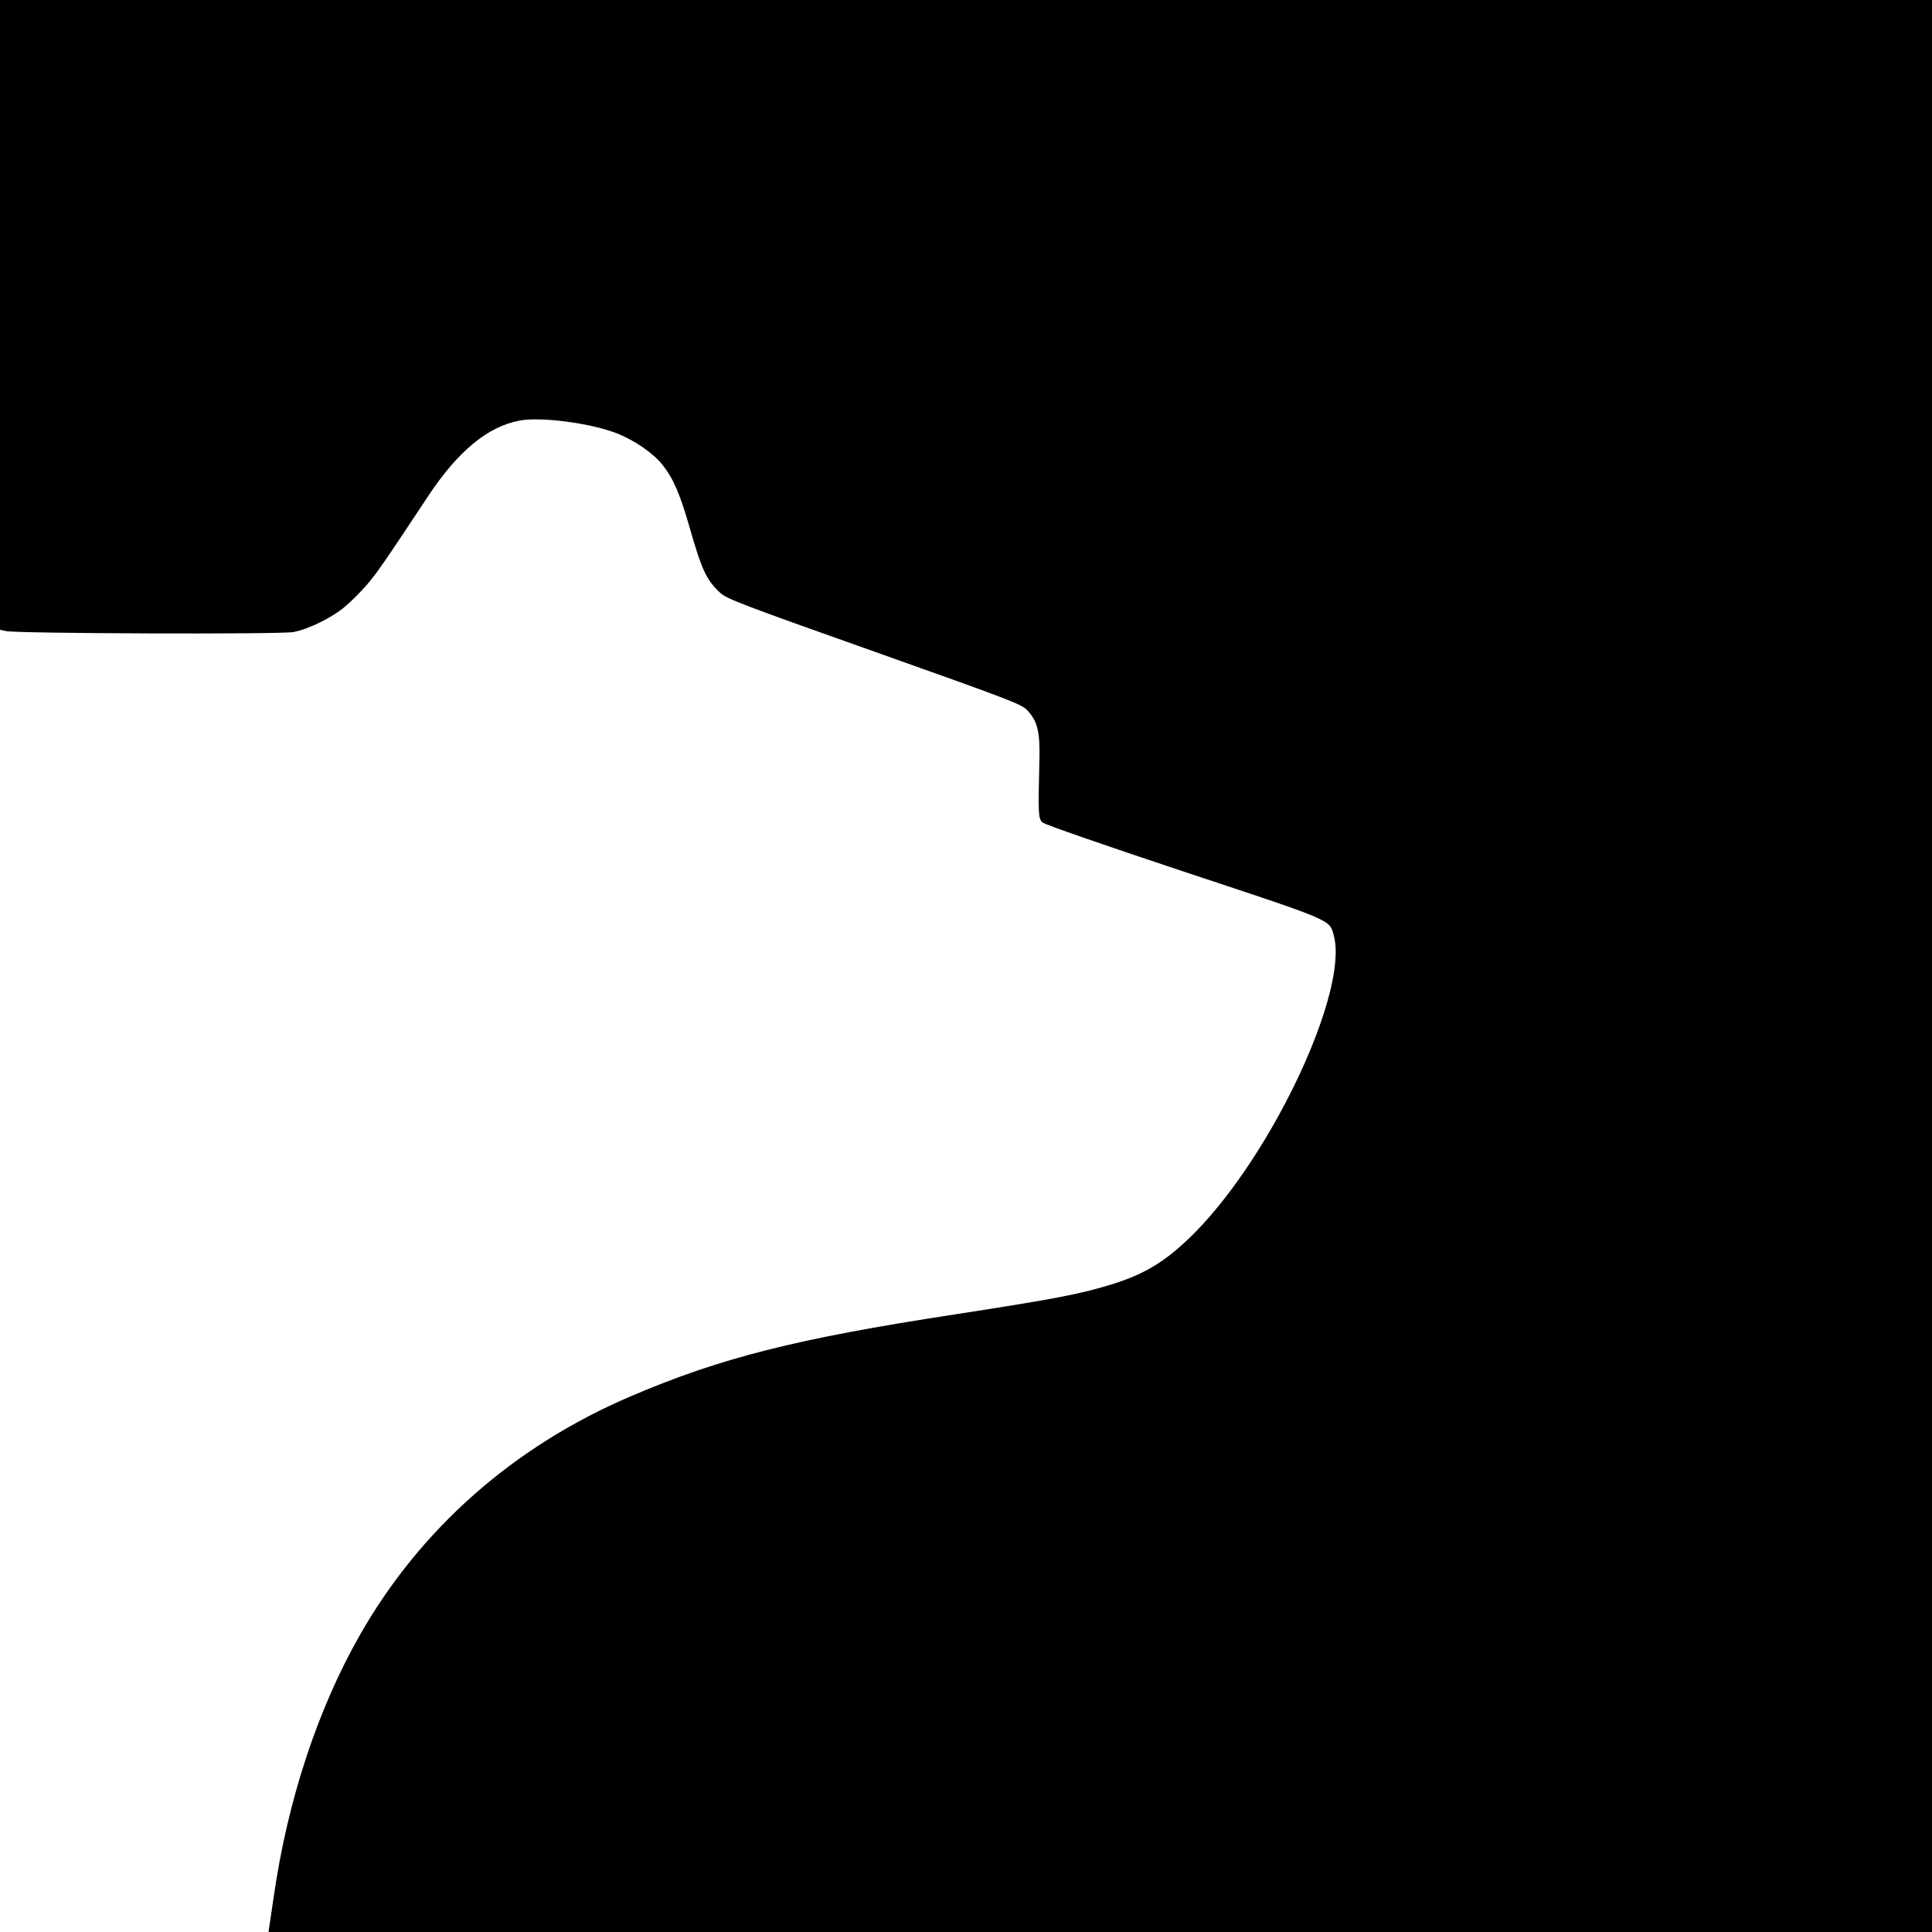 <?xml version="1.0" standalone="no"?>
<!DOCTYPE svg PUBLIC "-//W3C//DTD SVG 20010904//EN"
 "http://www.w3.org/TR/2001/REC-SVG-20010904/DTD/svg10.dtd">
<svg version="1.0" xmlns="http://www.w3.org/2000/svg"
 width="1024pt" height="1024pt" viewBox="0 0 1024 1024"
 preserveAspectRatio="xMidYMid meet">
<g transform="translate(0,1024) scale(0.1,-0.1)"
fill="#000000" stroke="none">
<path d="M0 8571 l0 -1669 33 -7 c57 -13 1455 -18 1522 -5 81 15 208 78 275
136 30 25 81 76 113 113 51 58 100 129 326 471 158 239 317 370 486 401 115
21 377 -14 515 -68 92 -36 192 -105 240 -165 59 -74 94 -156 144 -330 66 -230
89 -280 162 -349 35 -33 111 -62 819 -313 732 -260 782 -279 812 -313 53 -58
66 -115 62 -267 -7 -279 -6 -304 16 -325 12 -11 317 -117 750 -261 794 -263
771 -253 794 -337 81 -291 -319 -1150 -732 -1572 -146 -148 -259 -220 -437
-276 -173 -54 -305 -79 -835 -161 -849 -130 -1246 -231 -1725 -436 -617 -264
-1111 -700 -1432 -1263 -225 -395 -384 -879 -457 -1387 l-28 -188 4409 0 4408
0 0 5120 0 5120 -5120 0 -5120 0 0 -1669z"/>
</g>
</svg>

